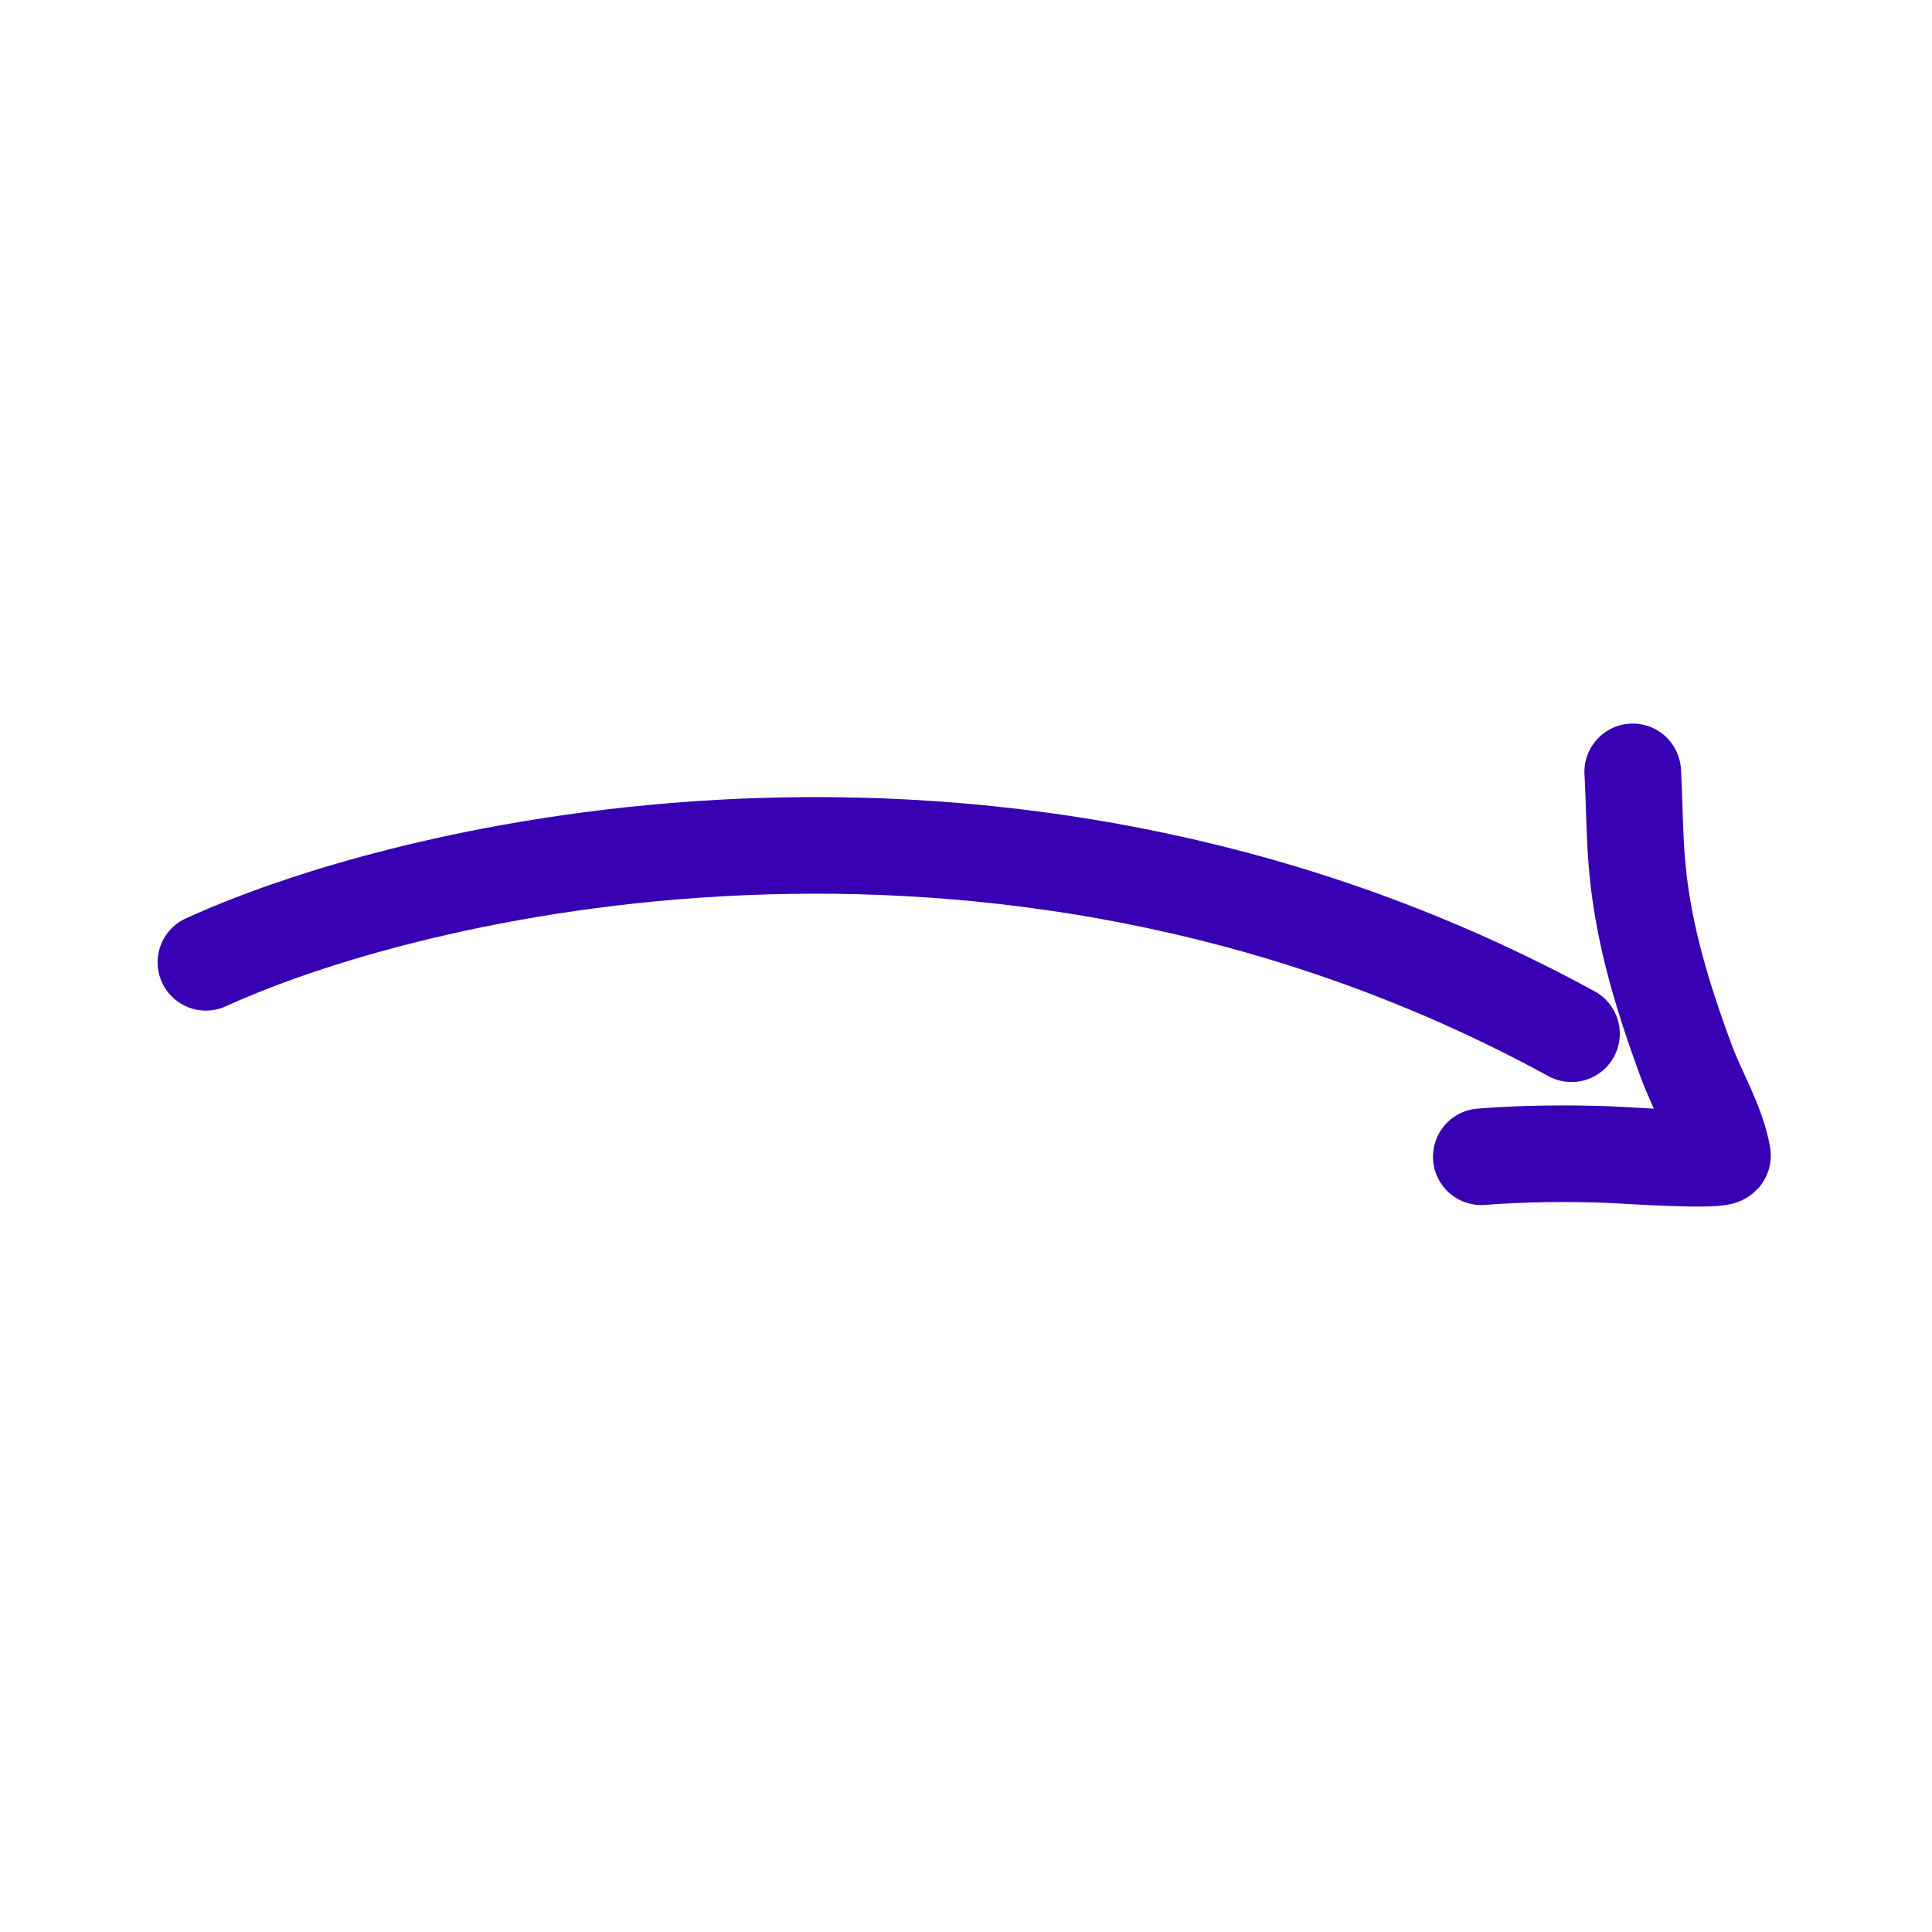 <svg viewBox="0 0 200 200" xmlns="http://www.w3.org/2000/svg">
    <path
    d="M 21.315 99.618 C 44.533 89.027 105.309 75.676 162.682 107.011 M 153.343 119.746 C 157.643 119.41 162.188 119.364 166.499 119.518 C 167.533 119.555 178.436 120.304 178.314 119.61 C 177.732 116.283 175.701 112.966 174.542 109.81 C 172.172 103.358 170.203 97.019 169.525 90.161 C 169.187 86.729 169.212 83.309 169.017 79.904"
    stroke-width="10"
    stroke="rgb(55, 0, 179)"
    stroke-linecap="round"
    fill="none"
    stroke-miterlimit="10"
    ></path>
</svg>